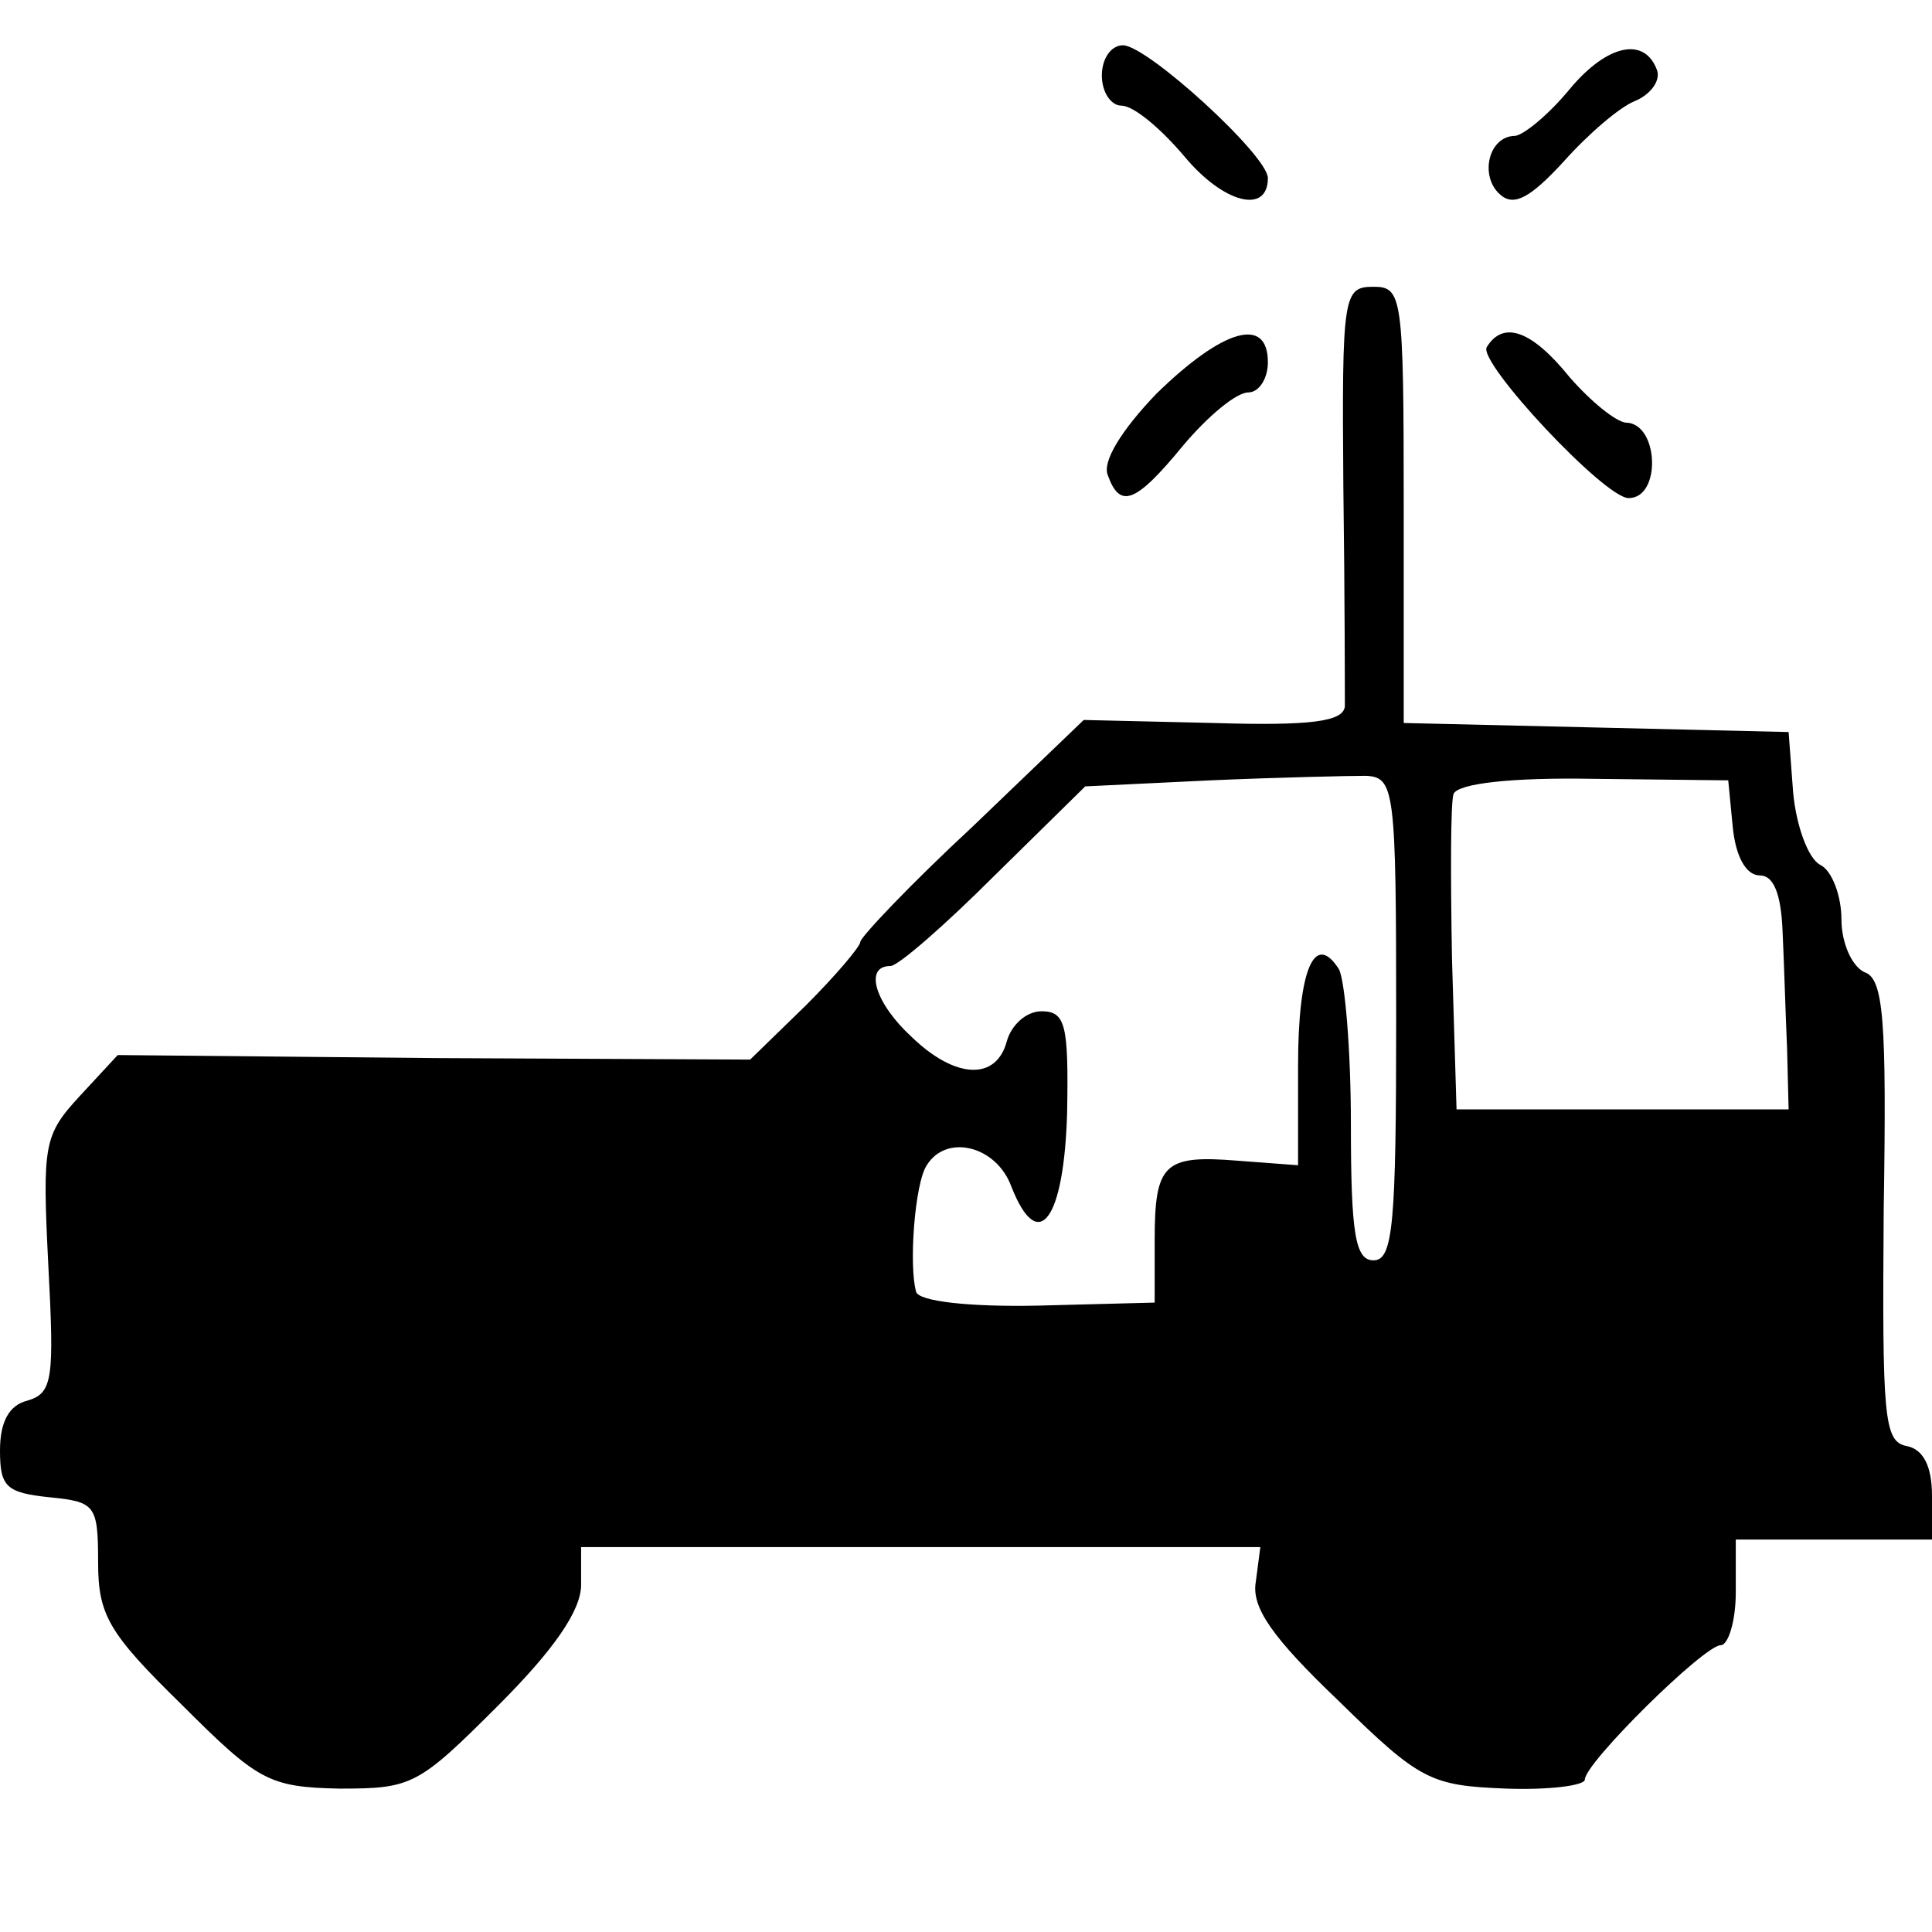 <?xml version="1.0" encoding="UTF-8" standalone="no"?>
<svg
   version="1.0"
   width="128pt"
   height="128pt"
   viewBox="0 0 128 128"
   preserveAspectRatio="xMidYMid meet"
   id="svg16"
   sodipodi:docname="xastir.svg"
   inkscape:version="1.2.2 (b0a8486541, 2022-12-01)"
   xmlns:inkscape="http://www.inkscape.org/namespaces/inkscape"
   xmlns:sodipodi="http://sodipodi.sourceforge.net/DTD/sodipodi-0.dtd"
   xmlns="http://www.w3.org/2000/svg"
   xmlns:svg="http://www.w3.org/2000/svg">
  <defs
     id="defs20" />
  <sodipodi:namedview
     id="namedview18"
     pagecolor="#ffffff"
     bordercolor="#000000"
     borderopacity="0.25"
     inkscape:showpageshadow="2"
     inkscape:pageopacity="0.0"
     inkscape:pagecheckerboard="0"
     inkscape:deskcolor="#d1d1d1"
     inkscape:document-units="pt"
     showgrid="false"
     inkscape:zoom="4.5820313"
     inkscape:cx="85.333332"
     inkscape:cy="85.333332"
     inkscape:window-width="1920"
     inkscape:window-height="1011"
     inkscape:window-x="0"
     inkscape:window-y="0"
     inkscape:window-maximized="1"
     inkscape:current-layer="svg16" />
  <rect
     style="fill:#ffffff;stroke-width:0.741"
     id="rect178"
     width="128"
     height="128"
     x="-1.110223e-16"
     y="-4.4408921e-16" />
  <g
     transform="translate(0,128) scale(0.1,-0.1)"
     fill="#000000"
     stroke="none"
     id="g14">
    <path
       d="M730 1230 c0 -11 6 -20 13 -20 8 0 26 -15 42 -34 26 -31 55 -38 55 -14 0 15 -80 88 -96 88 -8 0 -14 -9 -14 -20z"
       id="path4" />
    <path
       d="M1040 1221 c-14 -17 -30 -30 -36 -31 -18 0 -24 -27 -10 -39 9 -8 20 -2 42 22 16 18 37 36 47 40 10 4 17 13 15 20 -8 23 -33 18 -58 -12z"
       id="path6" />
    <path
       d="M890 958 c1 -73 1 -139 1 -146 -1 -10 -22 -13 -87 -11 l-86 2 -74 -71 c-41 -38 -74 -73 -74 -76 0 -3 -16 -22 -36 -42 l-37 -36 -209 1 -210 2 -25 -27 c-24 -26 -25 -32 -21 -112 4 -76 3 -85 -14 -90 -12 -3 -18 -14 -18 -33 0 -24 4 -28 33 -31 30 -3 32 -5 32 -43 0 -35 7 -47 55 -94 51 -51 58 -55 105 -56 48 0 52 2 105 55 37 37 55 63 55 80 l0 25 225 0 225 0 -3 -23 c-3 -17 11 -37 55 -79 54 -53 61 -56 111 -58 28 -1 52 2 52 6 0 11 79 89 90 89 5 0 10 16 10 35 l0 35 65 0 65 0 0 29 c0 20 -6 31 -17 33 -15 3 -16 20 -15 156 2 127 0 154 -13 158 -8 4 -15 19 -15 35 0 15 -6 32 -14 36 -8 4 -16 26 -18 48 l-3 40 -127 3 -128 3 0 144 c0 139 -1 145 -20 145 -20 0 -21 -5 -20 -132z m35 -353 c0 -136 -2 -160 -15 -160 -12 0 -15 17 -15 90 0 50 -4 96 -8 103 -16 25 -27 0 -27 -64 l0 -66 -40 3 c-49 4 -55 -2 -55 -53 l0 -41 -77 -2 c-47 -1 -79 3 -81 9 -5 17 -1 72 7 84 13 21 46 13 56 -14 18 -46 35 -22 37 49 1 58 -1 67 -17 67 -10 0 -20 -9 -23 -20 -7 -26 -34 -25 -63 3 -24 22 -32 47 -14 47 5 0 36 27 69 60 l60 59 83 4 c46 2 92 3 103 3 19 -1 20 -9 20 -161z m223 127 c2 -20 9 -32 18 -32 9 0 14 -12 15 -37 1 -21 2 -56 3 -78 l1 -40 -110 0 -110 0 -3 99 c-1 55 -1 104 1 110 3 7 39 11 93 10 l89 -1 3 -31z"
       id="path8" />
    <path
       d="M766 1019 c-23 -24 -36 -45 -32 -54 8 -22 18 -19 50 20 16 19 35 35 43 35 7 0 13 9 13 20 0 31 -30 22 -74 -21z"
       id="path10" />
    <path
       d="M985 1050 c-6 -10 78 -100 94 -100 22 0 20 50 -2 50 -7 1 -23 14 -37 30 -25 31 -44 38 -55 20z"
       id="path12" />
  </g>
</svg>
